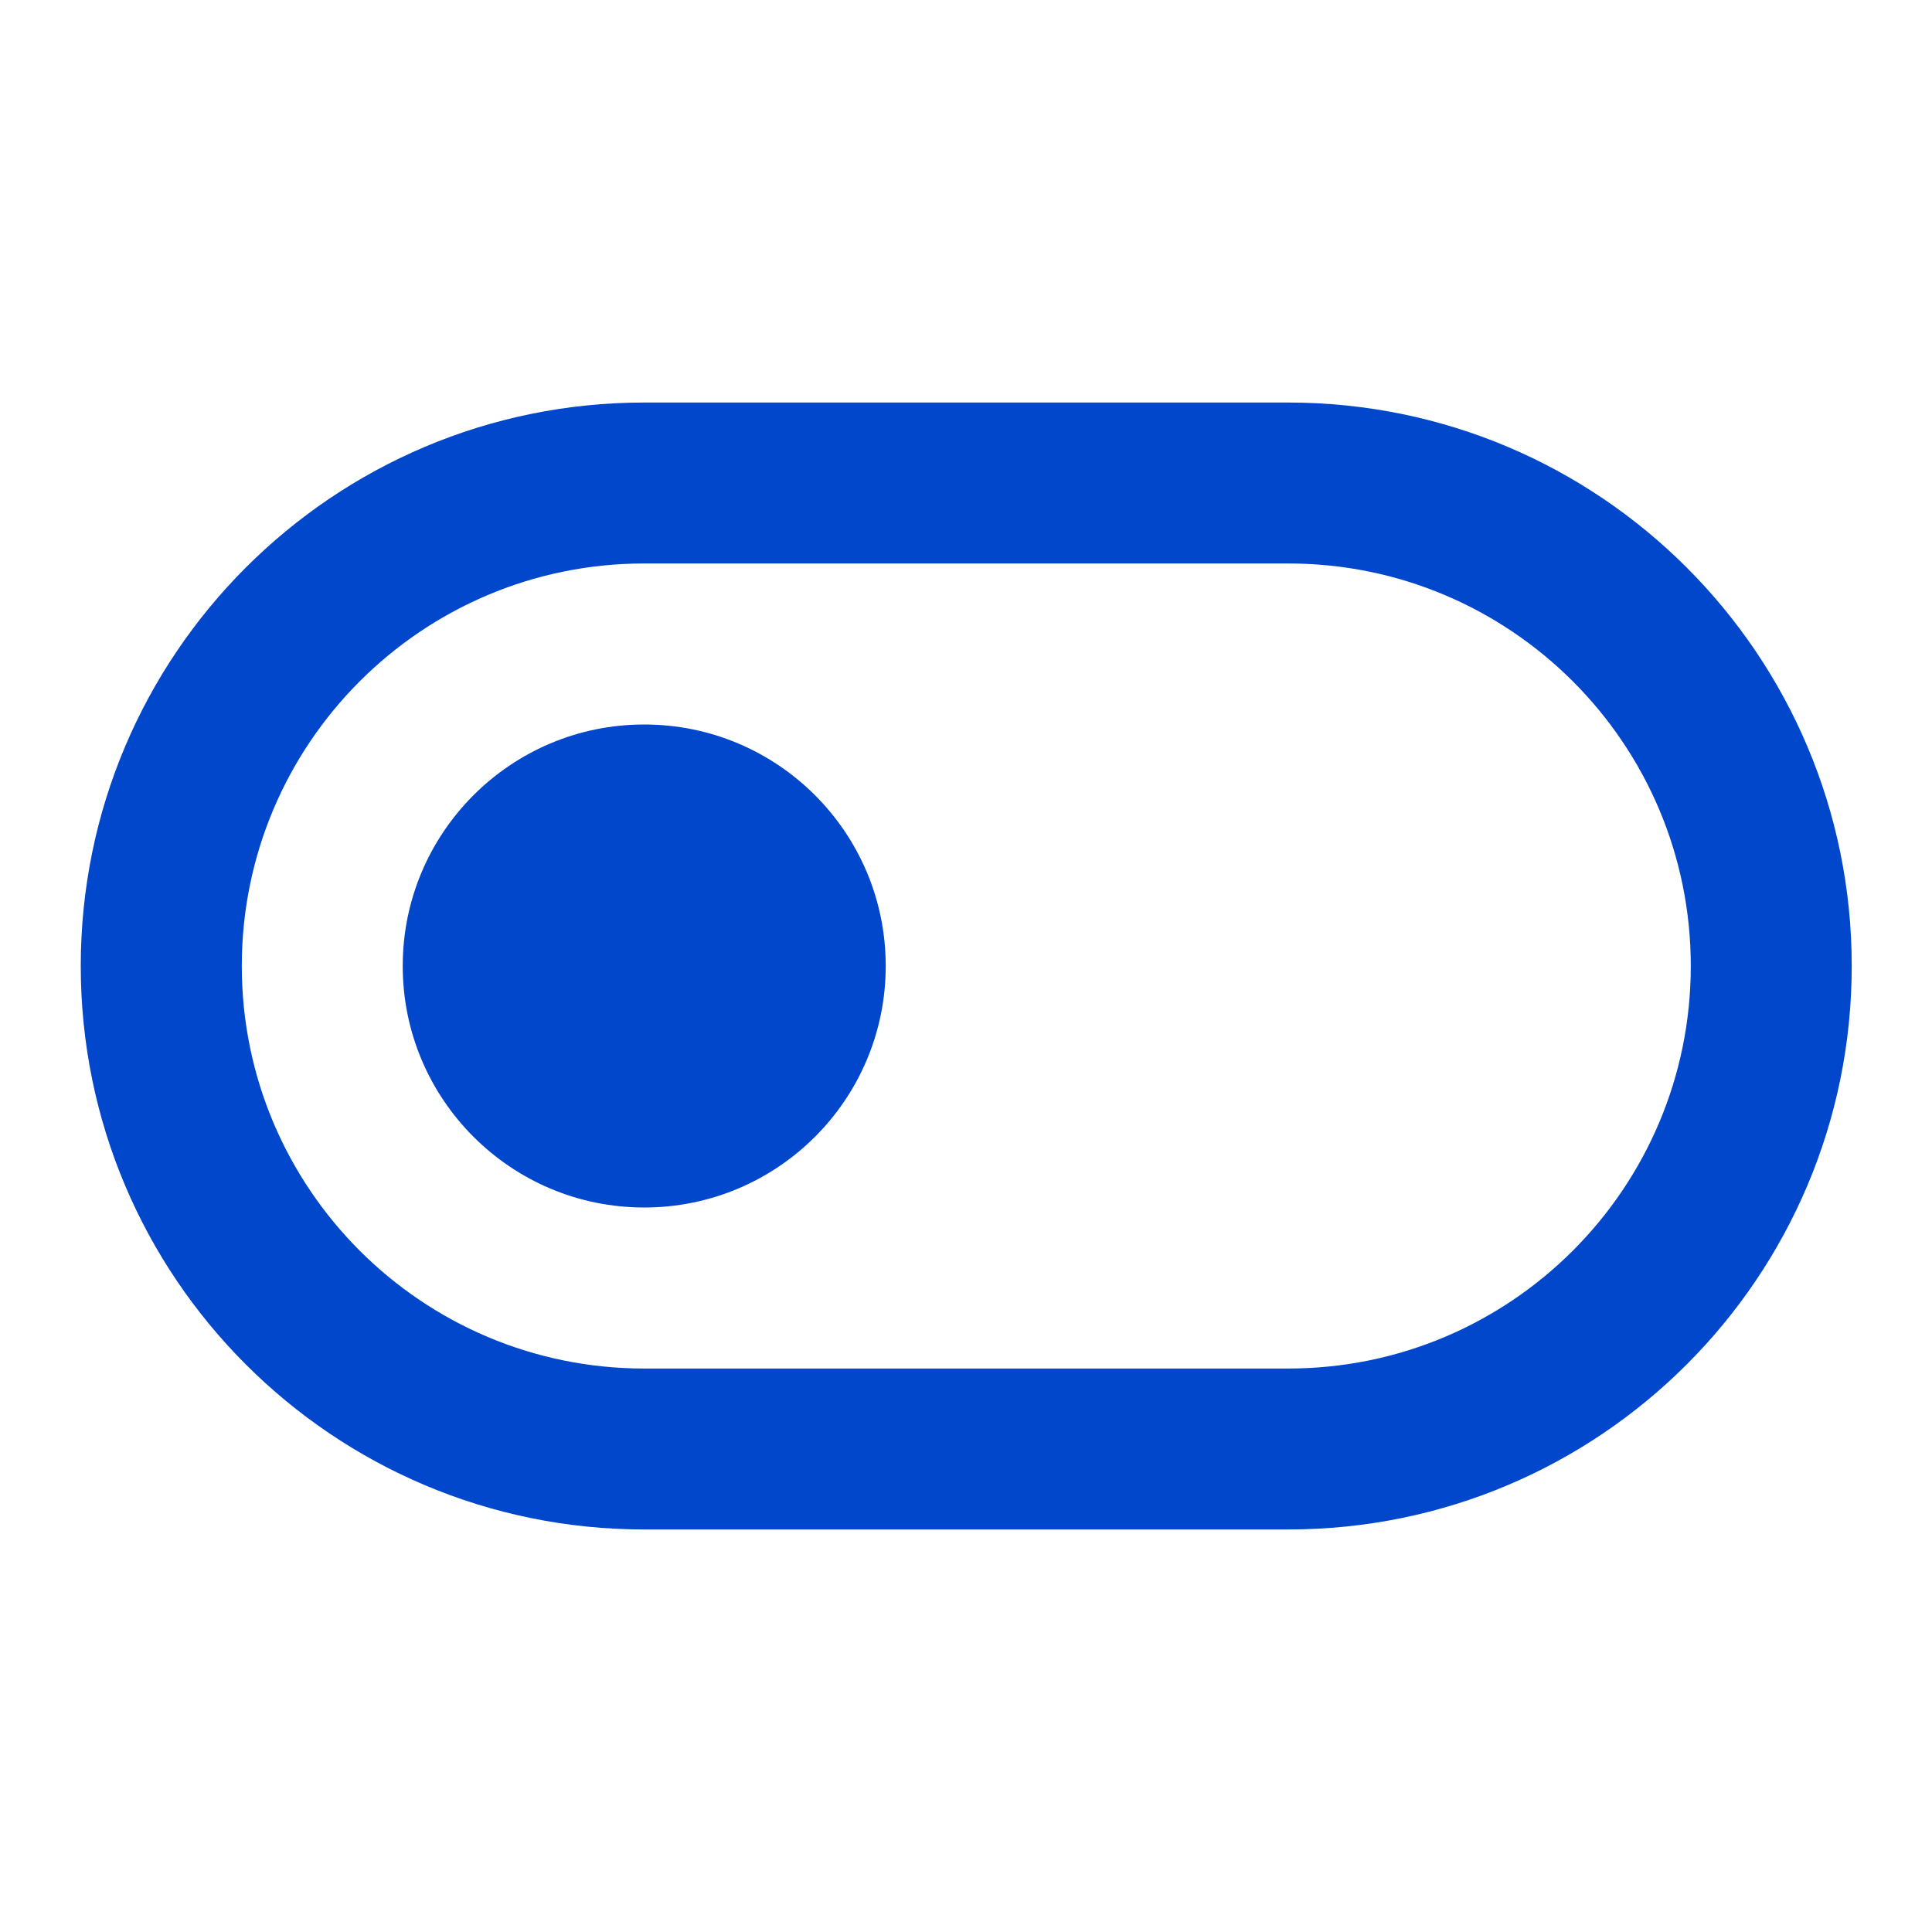 <svg width="20" height="20" viewBox="0 0 20 20" fill="none" xmlns="http://www.w3.org/2000/svg">
<path d="M6.669 5.833C4.368 5.833 2.503 7.699 2.503 10C2.503 12.301 4.368 14.167 6.669 14.167H13.336C15.637 14.167 17.503 12.301 17.503 10C17.503 7.699 15.637 5.833 13.336 5.833H6.669ZM6.669 4.167H13.336C16.558 4.167 19.169 6.778 19.169 10C19.169 13.222 16.558 15.833 13.336 15.833H6.669C3.448 15.833 0.836 13.222 0.836 10C0.836 6.778 3.448 4.167 6.669 4.167ZM6.669 12.5C5.289 12.5 4.169 11.381 4.169 10C4.169 8.619 5.289 7.5 6.669 7.5C8.05 7.5 9.169 8.619 9.169 10C9.169 11.381 8.05 12.5 6.669 12.5Z" fill="#0047CC"/>
</svg>

